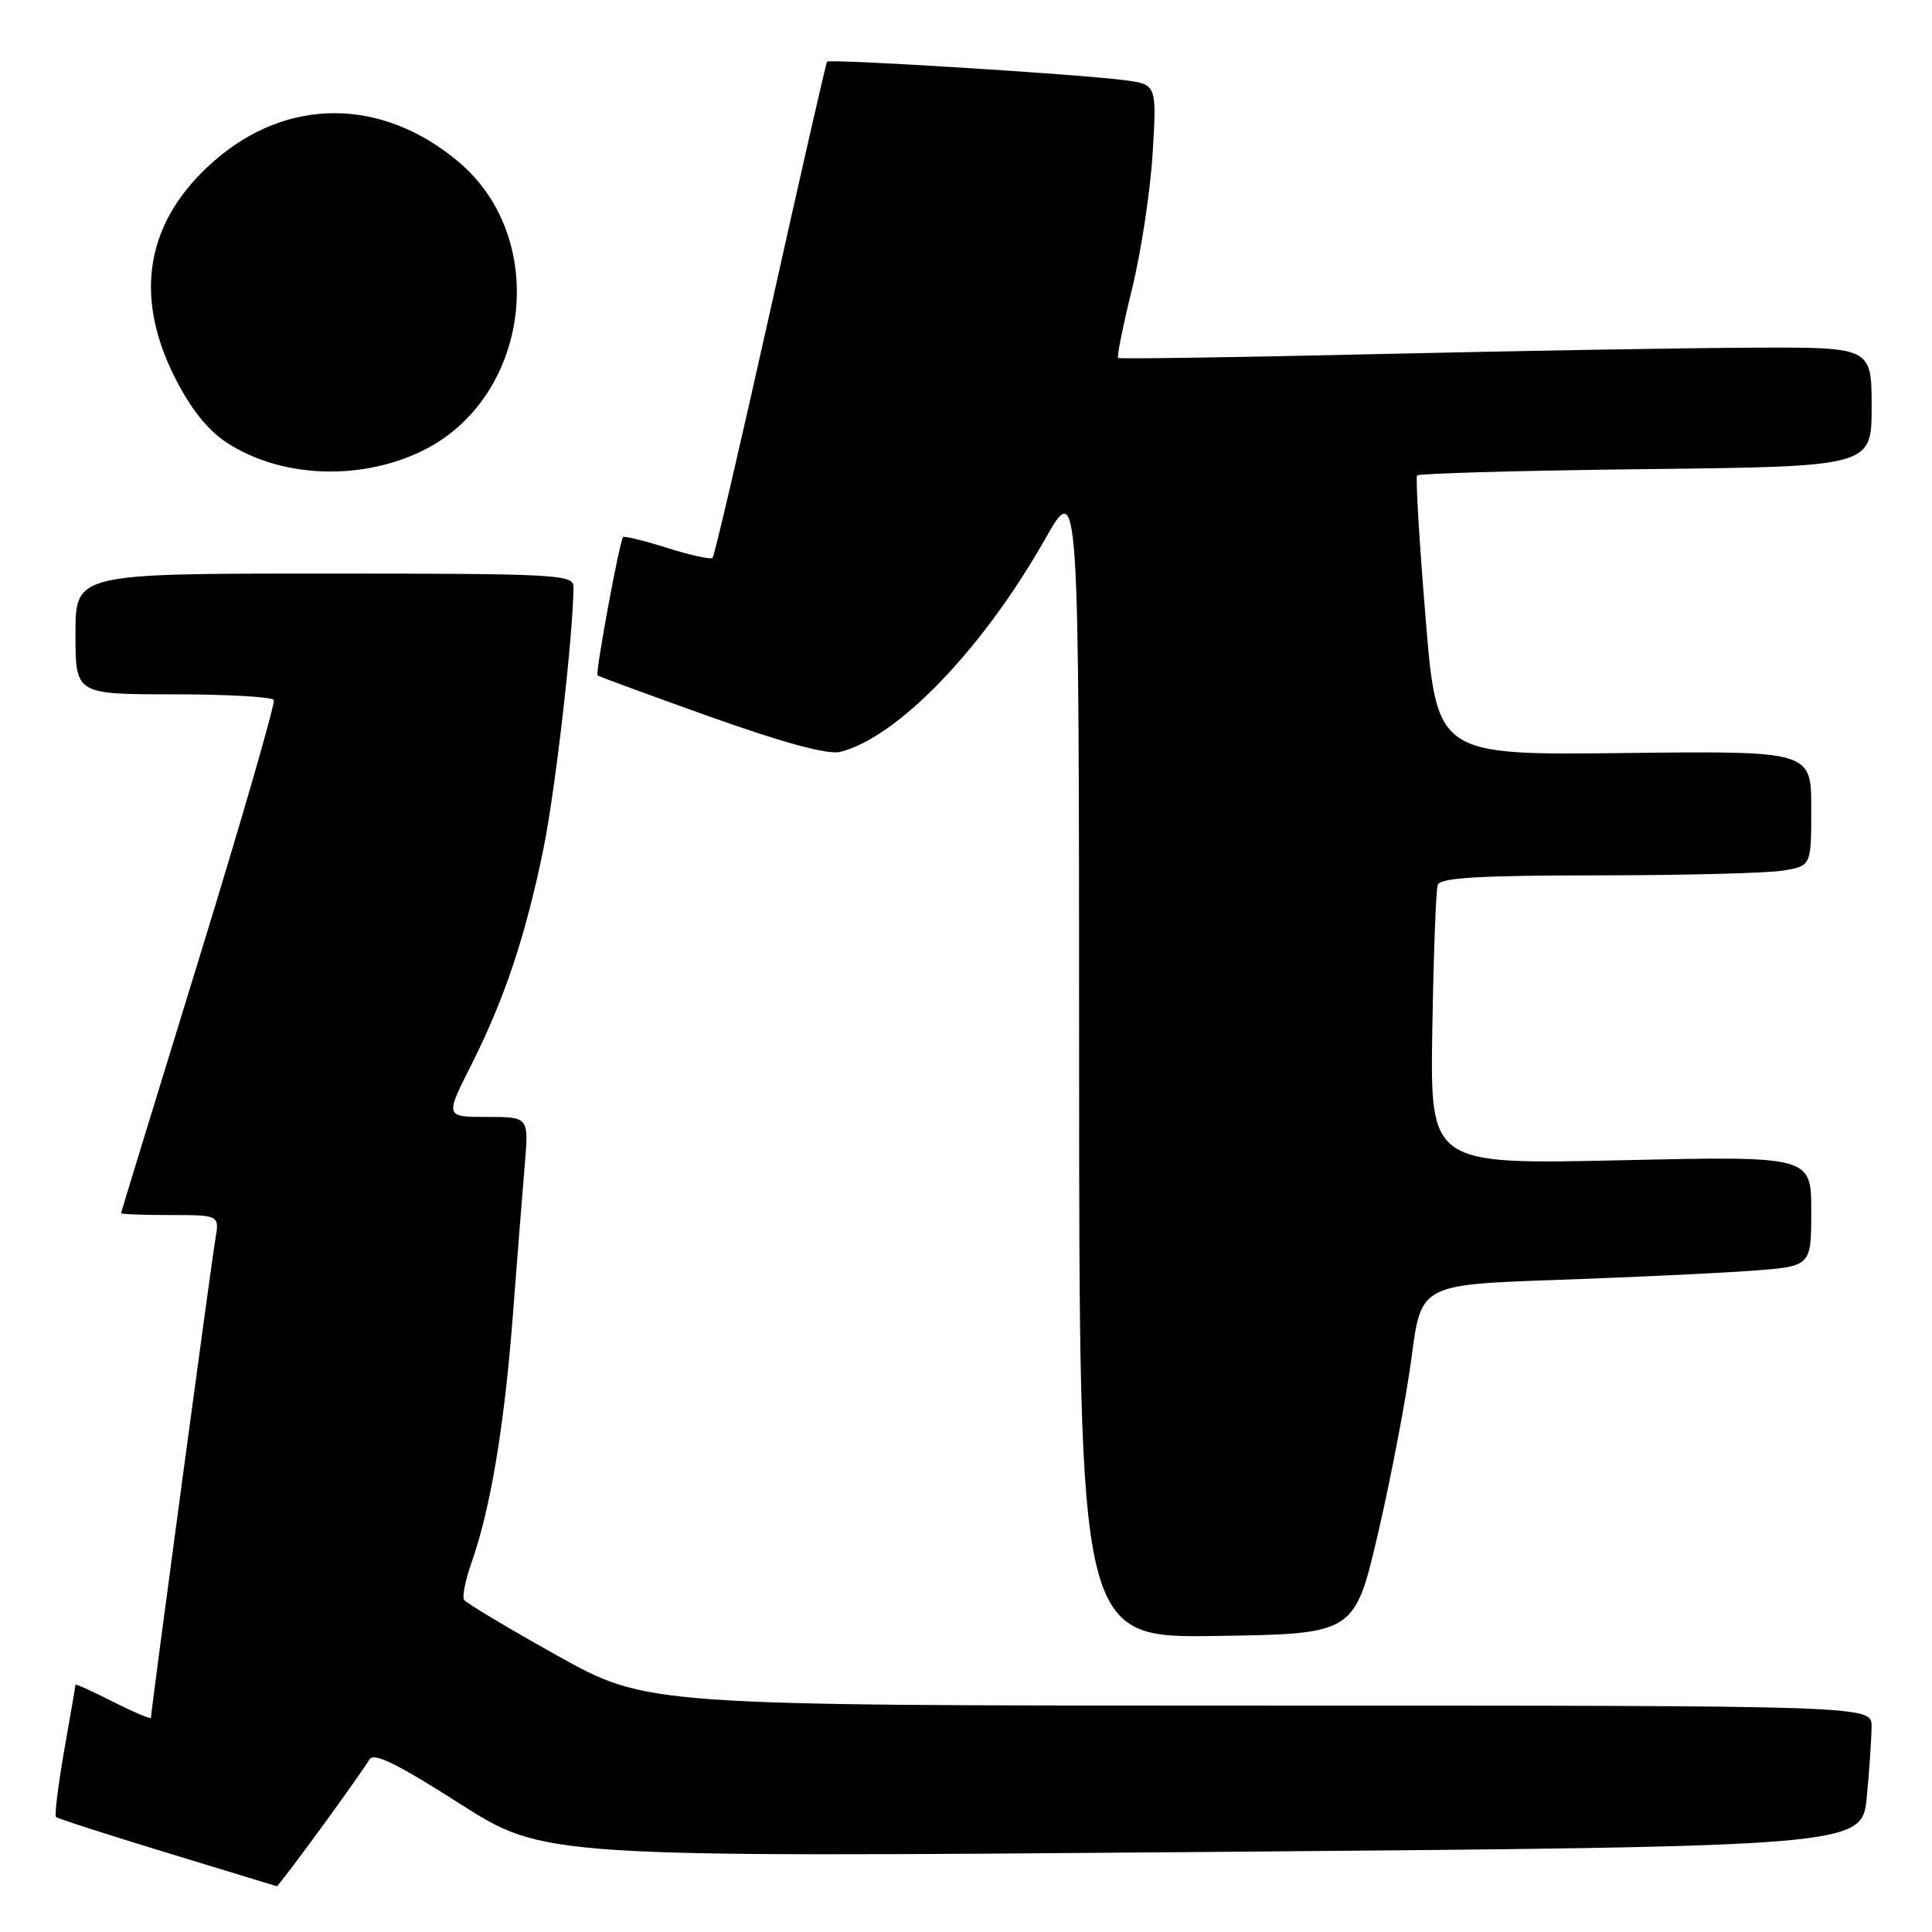 <?xml version="1.0" encoding="UTF-8" standalone="no"?>
<!DOCTYPE svg PUBLIC "-//W3C//DTD SVG 1.1//EN" "http://www.w3.org/Graphics/SVG/1.1/DTD/svg11.dtd" >
<svg xmlns="http://www.w3.org/2000/svg" xmlns:xlink="http://www.w3.org/1999/xlink" version="1.1" viewBox="0 0 256 256">
 <g >
 <path fill="currentColor"
d=" M 42.52 242.25 C 45.63 238.00 48.51 233.91 48.93 233.17 C 49.49 232.16 52.45 233.59 60.88 238.97 C 72.08 246.11 72.08 246.11 159.41 245.40 C 246.74 244.68 246.74 244.68 247.36 238.09 C 247.71 234.47 247.99 230.26 247.99 228.75 C 248.00 226.00 248.00 226.00 166.87 226.00 C 85.74 226.00 85.74 226.00 73.85 219.38 C 67.31 215.73 61.75 212.40 61.49 211.98 C 61.23 211.56 61.67 209.35 62.47 207.08 C 64.99 199.95 66.82 189.00 67.94 174.50 C 68.53 166.80 69.25 157.69 69.54 154.25 C 70.06 148.00 70.06 148.00 64.52 148.00 C 58.97 148.00 58.97 148.00 62.43 141.14 C 66.86 132.34 69.61 124.13 71.99 112.56 C 73.58 104.84 75.95 84.18 75.99 77.75 C 76.00 76.12 73.77 76.00 43.00 76.00 C 10.00 76.00 10.00 76.00 10.00 84.00 C 10.00 92.00 10.00 92.00 22.94 92.00 C 30.06 92.00 36.06 92.34 36.28 92.75 C 36.50 93.16 32.05 108.57 26.38 127.00 C 20.71 145.43 16.05 160.61 16.04 160.75 C 16.02 160.89 18.95 161.00 22.55 161.00 C 29.09 161.00 29.09 161.00 28.53 164.25 C 27.99 167.38 20.00 226.75 20.00 227.61 C 20.00 227.84 17.75 226.89 15.00 225.50 C 12.25 224.11 10.00 223.09 10.00 223.23 C 10.00 223.38 9.33 227.29 8.51 231.93 C 7.70 236.57 7.21 240.54 7.42 240.76 C 7.64 240.97 14.27 243.11 22.16 245.51 C 30.05 247.91 36.58 249.90 36.68 249.94 C 36.78 249.97 39.41 246.51 42.52 242.25 Z  M 182.64 203.00 C 184.36 195.57 186.34 185.16 187.04 179.86 C 188.30 170.22 188.30 170.22 206.40 169.59 C 216.35 169.24 227.99 168.69 232.25 168.37 C 240.00 167.79 240.00 167.79 240.00 160.48 C 240.00 153.18 240.00 153.18 214.75 153.74 C 189.50 154.30 189.50 154.30 189.79 136.40 C 189.95 126.55 190.27 117.94 190.51 117.25 C 190.83 116.30 196.00 116.00 211.72 115.99 C 223.15 115.98 234.19 115.70 236.25 115.36 C 240.00 114.74 240.00 114.74 240.00 107.12 C 240.00 99.50 240.00 99.50 215.20 99.78 C 190.39 100.07 190.39 100.07 188.89 81.78 C 188.06 71.73 187.56 63.27 187.77 63.00 C 187.99 62.73 201.63 62.35 218.08 62.16 C 248.00 61.82 248.00 61.82 248.00 53.91 C 248.00 46.00 248.00 46.00 232.25 46.07 C 223.59 46.10 201.20 46.49 182.50 46.92 C 163.80 47.35 148.35 47.58 148.16 47.43 C 147.97 47.27 148.80 43.18 149.99 38.32 C 151.19 33.47 152.42 25.37 152.73 20.33 C 153.28 11.17 153.28 11.17 148.89 10.61 C 142.50 9.80 109.88 7.77 109.59 8.17 C 109.45 8.35 106.08 23.12 102.10 40.99 C 98.12 58.85 94.66 73.67 94.42 73.92 C 94.17 74.16 91.47 73.57 88.40 72.60 C 85.33 71.63 82.71 70.99 82.56 71.17 C 82.07 71.79 78.86 89.19 79.18 89.49 C 79.36 89.65 86.12 92.13 94.20 95.01 C 103.92 98.47 109.73 100.03 111.33 99.63 C 118.93 97.72 130.20 86.03 138.44 71.50 C 142.97 63.50 142.97 63.50 142.99 140.27 C 143.00 217.05 143.00 217.05 161.25 216.77 C 179.50 216.50 179.50 216.50 182.64 203.00 Z  M 55.75 59.84 C 70.21 52.97 73.00 31.77 60.79 21.47 C 50.60 12.87 38.01 12.84 28.30 21.39 C 19.41 29.21 17.64 38.95 23.11 49.90 C 25.18 54.04 27.46 56.94 29.94 58.58 C 37.03 63.27 47.46 63.78 55.75 59.84 Z "/>
</g>
</svg>